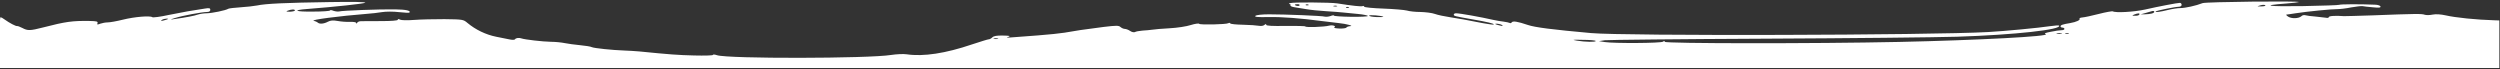 <svg width="1520" height="42" viewBox="0 0 1520 42" fill="none" xmlns="http://www.w3.org/2000/svg">
<rect x="0" y="0" width="1520" height="42" fill="#333333" stroke="none"/>
<path d="M1519.6 26.92V12.431L1516.99 12.351C1505.51 12.035 1492.76 10.689 1486.98 9.343C1484.05 8.709 1481.2 8.472 1479.07 8.868C1477.25 9.264 1475.03 9.264 1474.16 8.947C1472.42 8.314 1469.09 8.314 1442.41 9.343C1433.7 9.66 1425.95 9.818 1425.15 9.818C1419.93 9.422 1415.89 9.66 1415.89 10.451C1415.89 10.847 1415.1 11.005 1414.07 10.768C1413.12 10.61 1410.27 10.293 1407.74 10.055C1405.2 9.897 1402.43 9.501 1401.64 9.264C1400.85 9.026 1399.74 9.264 1399.19 9.897C1397.6 11.322 1393.17 11.481 1391.11 10.055C1390.16 9.422 1389.77 8.868 1390.16 8.868C1390.64 8.868 1393.09 8.472 1395.7 8.076C1402.12 7.047 1418.03 5.463 1421.28 5.542C1422.78 5.542 1426.42 5.146 1429.43 4.513C1432.52 3.959 1435.6 3.642 1436.32 3.721C1437.03 3.88 1439.88 4.196 1442.65 4.434C1446.45 4.83 1447.64 4.671 1447.32 3.88C1447.16 3.405 1445.66 2.85 1443.92 2.85C1434.73 2.454 1422.86 2.534 1422.23 2.93C1421.91 3.167 1411.85 3.484 1399.9 3.721C1378.76 4.038 1374.01 3.325 1390 2.138C1393.96 1.821 1397.45 1.425 1397.68 1.267C1398.4 0.475 1341.08 1.108 1339.18 1.9C1335.14 3.484 1328.65 4.909 1325.64 4.909C1323.98 4.909 1320.5 5.463 1317.96 6.097C1313.61 7.205 1309.97 7.68 1310.68 6.968C1311.23 6.413 1322.63 4.117 1324.61 4.117C1325.72 4.117 1326.43 3.642 1326.43 2.93C1326.43 2.296 1325.96 1.742 1325.4 1.742C1323.82 1.742 1312.26 3.959 1304.27 5.78C1297.38 7.284 1286.22 7.918 1284.55 6.888C1284.16 6.73 1280.36 7.363 1276.08 8.472C1271.81 9.58 1267.3 10.53 1266.11 10.61C1265 10.689 1264.13 11.005 1264.37 11.401C1264.92 12.193 1262.39 13.381 1258.75 14.014C1254 14.806 1252.81 15.202 1252.81 16.073C1252.81 16.469 1253.36 16.785 1254 16.785C1254.63 16.785 1255.18 17.181 1255.18 17.577C1255.18 18.052 1254.39 18.369 1253.36 18.369C1252.33 18.369 1249.4 18.765 1246.87 19.319C1243.55 19.953 1242.68 20.348 1243.78 20.744C1247.43 22.09 1202.14 24.465 1154.64 25.495C1102.71 26.603 1012.14 26.524 1012.14 25.416C1012.14 24.782 1011.83 24.782 1011.11 25.337C1010 26.287 981.346 26.445 975.725 25.574L972.163 25.02L975.725 24.465C977.704 24.228 1021.48 23.753 1073.1 23.515C1124.72 23.278 1177.2 22.724 1189.87 22.328C1224.7 21.219 1254.23 17.973 1251.86 15.519C1251.62 15.36 1249.17 15.519 1246.4 15.915C1239.75 16.944 1218.85 18.923 1208.87 19.477C1173.33 21.457 987.125 21.932 967.413 20.111C943.583 17.973 933.213 16.627 929.017 15.202C922.683 13.064 919.754 12.589 919.121 13.618C918.883 14.014 918.25 14.252 917.854 13.935C917.458 13.697 915.796 13.381 914.133 13.143C912.55 12.985 909.779 12.51 908.038 12.114C900.438 10.372 887.613 8.076 885.317 8.076C884.525 8.076 883.892 8.393 883.892 8.868C883.892 9.739 884.288 9.818 894.975 11.718C904.317 13.302 908.75 14.41 908.196 14.885C907.958 15.123 905.029 14.727 901.625 14.093C890.383 11.877 887.533 11.401 881.517 10.451C878.271 9.976 874.154 9.105 872.413 8.472C870.671 7.838 866.713 7.363 863.704 7.284C860.617 7.284 856.896 6.888 855.392 6.413C853.888 6.017 847.475 5.463 841.142 5.226C834.808 4.988 829.504 4.513 829.425 4.038C829.267 3.642 828.792 3.484 828.475 3.721C827.842 4.117 821.983 3.484 813.038 2.059C809.079 1.425 785.883 1.267 784.379 1.9C783.588 2.138 783.429 2.454 783.983 2.454C784.538 2.534 784.854 2.85 784.617 3.246C784.379 3.642 785.329 4.117 786.754 4.355C788.1 4.592 791.425 5.067 794.038 5.542C796.65 6.017 802.192 6.572 806.308 6.809C810.425 7.047 815.096 7.443 816.6 7.601C818.104 7.759 822.142 8.155 825.467 8.472C828.871 8.789 831.642 9.343 831.642 9.739C831.642 10.055 827.05 10.293 821.35 10.214C815.729 10.135 811.058 9.818 811.058 9.501C811.058 9.184 810.108 9.264 809 9.739C807.813 10.135 806.308 10.293 805.596 10.135C803.933 9.58 781.133 8.709 771.554 8.709C767.2 8.709 763.796 9.105 763.242 9.66C762.608 10.293 764.667 10.53 771.079 10.372C779.392 10.214 790.792 11.085 803.854 12.827C807.179 13.223 811.613 13.777 813.829 14.014C818.658 14.489 823.488 15.835 820.796 15.915C819.846 15.994 818.896 16.31 818.579 16.785C818.342 17.181 816.363 17.419 814.304 17.34C812.167 17.261 810.742 16.944 811.217 16.706C812.642 15.835 810.267 15.043 808.05 15.598C805.2 16.39 793.642 16.785 793.642 16.073C793.642 15.835 788.338 15.677 781.767 15.756C773.533 15.915 769.892 15.677 769.892 15.123C769.892 14.489 769.496 14.489 768.704 15.202C768.071 15.756 766.646 15.915 765.379 15.677C764.192 15.439 759.838 15.123 755.8 15.043C751.763 14.964 748.279 14.648 748.042 14.252C747.804 13.856 747.25 13.777 746.854 14.093C745.508 14.885 729.596 15.202 729.121 14.489C728.963 14.093 726.588 14.41 724.054 15.202C721.442 16.073 715.663 16.944 711.15 17.181C706.717 17.419 701.888 17.815 700.621 18.052C699.275 18.211 696.663 18.527 694.604 18.607C692.625 18.765 690.567 19.161 690.092 19.477C689.538 19.794 688.192 19.557 687.163 18.844C686.133 18.131 684.629 17.577 683.917 17.577C683.125 17.577 681.938 17.023 681.304 16.469C680.196 15.439 678.85 15.439 670.933 16.39C659.533 17.815 652.804 18.844 647.183 19.873C644.808 20.269 637.446 21.061 630.954 21.536C610.925 23.119 610.925 23.119 613.142 22.407C614.646 21.853 613.854 21.694 609.817 21.615C606.096 21.536 604.196 21.853 603.325 22.724C602.692 23.357 601.742 23.911 601.108 23.911C600.554 23.911 596.042 25.337 590.975 26.999C574.904 32.462 561.446 34.521 551.313 33.017C549.254 32.7 544.979 32.937 541.813 33.413C528.117 35.629 442.696 35.788 435.967 33.571C434.621 33.096 433.433 33.017 433.433 33.413C433.433 33.729 428.367 33.888 422.113 33.729C412.138 33.492 406.992 33.096 388.704 31.275C386.092 31.037 381.975 30.8 379.6 30.721C372.396 30.483 361.075 29.295 359.808 28.662C359.096 28.266 355.929 27.791 352.683 27.474C349.438 27.157 345.242 26.603 343.342 26.207C341.442 25.811 337.721 25.416 335.029 25.416C329.963 25.337 319.117 24.07 317.058 23.357C315.554 22.803 313.654 23.04 313.1 23.911C312.863 24.307 311.279 24.307 309.538 23.911C307.796 23.515 304.233 22.803 301.621 22.328C295.367 21.061 289.113 18.052 284.204 13.935C281.671 11.797 281.354 11.797 270.192 11.639C263.938 11.639 255.625 11.797 251.746 12.114C247.629 12.431 244.067 12.351 243.275 11.956C242.325 11.481 241.85 11.481 241.85 12.035C241.85 12.51 238.05 12.827 231.321 12.827C225.621 12.827 220.158 12.827 219.288 12.906C218.417 12.906 217.467 13.302 217.15 13.856C216.833 14.41 216.517 14.489 216.517 13.935C216.517 13.46 214.933 13.223 212.717 13.302C210.658 13.381 207.333 13.143 205.275 12.747C202.504 12.272 201 12.351 199.338 13.223C196.804 14.569 194.192 14.727 193.163 13.697C192.688 13.302 191.658 12.827 190.788 12.668C188.096 12.114 206.225 9.739 223.246 8.393C225.858 8.234 229.896 7.759 232.271 7.363C234.646 6.968 239.238 6.968 242.483 7.363C245.808 7.759 248.658 7.838 248.896 7.68C250.004 6.492 246.917 5.78 240.267 5.701C231.242 5.542 207.967 6.413 206.146 6.968C205.433 7.126 203.929 6.968 202.742 6.572C201.633 6.097 200.683 6.017 200.683 6.334C200.683 6.73 196.013 7.047 190.313 7.047C179.388 7.205 177.329 6.176 186.829 5.463C204.008 4.117 221.029 2.296 222.058 1.663C222.771 1.188 214.538 1.029 200.288 1.267C173.846 1.663 161.417 2.217 156.35 3.325C154.371 3.721 149.858 4.196 146.296 4.434C142.654 4.671 139.329 5.067 138.854 5.305C137.271 6.334 129.038 7.997 125.713 8.076C123.892 8.076 121.438 8.472 120.25 8.868C118.35 9.58 113.521 10.53 105.683 11.639C103.308 12.035 103.388 11.877 106.475 10.926C110.671 9.58 122.863 7.284 125.792 7.284C127.138 7.284 127.85 6.888 127.85 6.017C127.85 4.909 127.296 4.751 124.446 5.226C116.925 6.334 111.146 7.363 102.517 9.105C97.529 10.214 93.017 10.768 92.621 10.451C91.196 9.422 81.775 10.214 74.729 11.956C70.929 12.906 66.813 13.618 65.467 13.618C64.121 13.618 62.063 14.014 60.954 14.41C59.133 15.123 58.896 15.043 59.292 14.014C59.608 13.064 58.817 12.827 54.383 12.747C44.013 12.589 39.896 13.143 26.121 16.706C18.363 18.686 16.858 18.765 13.613 17.023C12.188 16.31 10.762 15.756 10.446 15.835C9.733 16.073 5.696 13.935 2.846 11.877C1.817 11.085 0.629 10.451 0.313 10.451C-0.083 10.451 -0.4 17.419 -0.4 25.891V41.33H1519.6V26.92ZM958.704 24.703C955.458 24.149 956.092 24.07 962.425 24.228C966.7 24.228 970.183 24.545 970.183 24.941C970.183 25.653 963.85 25.574 958.704 24.703ZM604.196 23.357C604.75 23.199 605.858 23.199 606.571 23.357C607.363 23.595 606.888 23.753 605.621 23.753C604.275 23.753 603.721 23.595 604.196 23.357ZM1255.74 20.19C1256.29 20.032 1257.24 20.032 1257.72 20.19C1258.27 20.427 1257.88 20.586 1256.77 20.586C1255.66 20.586 1255.26 20.427 1255.74 20.19ZM1250.59 20.19C1251.38 20.032 1252.65 20.032 1253.36 20.19C1254.15 20.427 1253.52 20.586 1252.02 20.586C1250.51 20.586 1249.88 20.427 1250.59 20.19ZM909.304 14.727C908.513 14.014 912.075 14.489 913.183 15.202C914.054 15.835 913.738 15.915 911.996 15.519C910.65 15.202 909.463 14.885 909.304 14.727ZM98.558 12.035C99.192 11.639 100.458 11.322 101.329 11.322C102.596 11.401 102.596 11.481 100.933 12.035C98.162 12.906 97.133 12.906 98.558 12.035ZM832.433 9.501C832.433 8.868 840.271 9.501 841.063 10.214C841.3 10.372 839.4 10.451 836.946 10.372C834.492 10.293 832.433 9.897 832.433 9.501ZM1297.54 8.868C1299.75 7.918 1301.26 7.918 1300.7 8.868C1300.47 9.343 1299.28 9.66 1298.09 9.58C1296.19 9.58 1296.11 9.501 1297.54 8.868ZM1303.87 8.076C1305.14 7.68 1307.04 7.126 1307.99 6.888C1309.1 6.492 1309.81 6.651 1309.81 7.126C1309.81 8.076 1307.51 8.63 1303.87 8.709H1301.5L1303.87 8.076ZM174.954 6.492C177.013 5.622 179.308 5.542 179.308 6.334C179.308 6.73 177.963 7.047 176.3 7.126C174.004 7.126 173.688 6.968 174.954 6.492ZM818.421 4.434C818.658 4.196 819.371 4.117 819.925 4.355C820.558 4.592 820.321 4.83 819.45 4.83C818.579 4.909 818.104 4.671 818.421 4.434ZM1374.33 3.246C1375.6 2.85 1376.94 2.85 1377.34 3.246C1377.65 3.563 1376.63 3.88 1374.96 3.88C1371.95 3.959 1371.95 3.959 1374.33 3.246ZM810.821 3.563C811.375 3.405 812.325 3.405 812.8 3.563C813.354 3.8 812.958 3.959 811.85 3.959C810.742 3.959 810.346 3.8 810.821 3.563ZM787.308 2.85C787.308 2.692 788.021 2.534 788.971 2.534C789.842 2.534 790.396 2.85 790.079 3.325C789.683 3.959 787.308 3.563 787.308 2.85ZM793.879 2.85C794.117 2.613 794.829 2.534 795.383 2.771C796.017 3.009 795.779 3.246 794.908 3.246C794.038 3.325 793.563 3.088 793.879 2.85Z" fill="white"/>
</svg>
